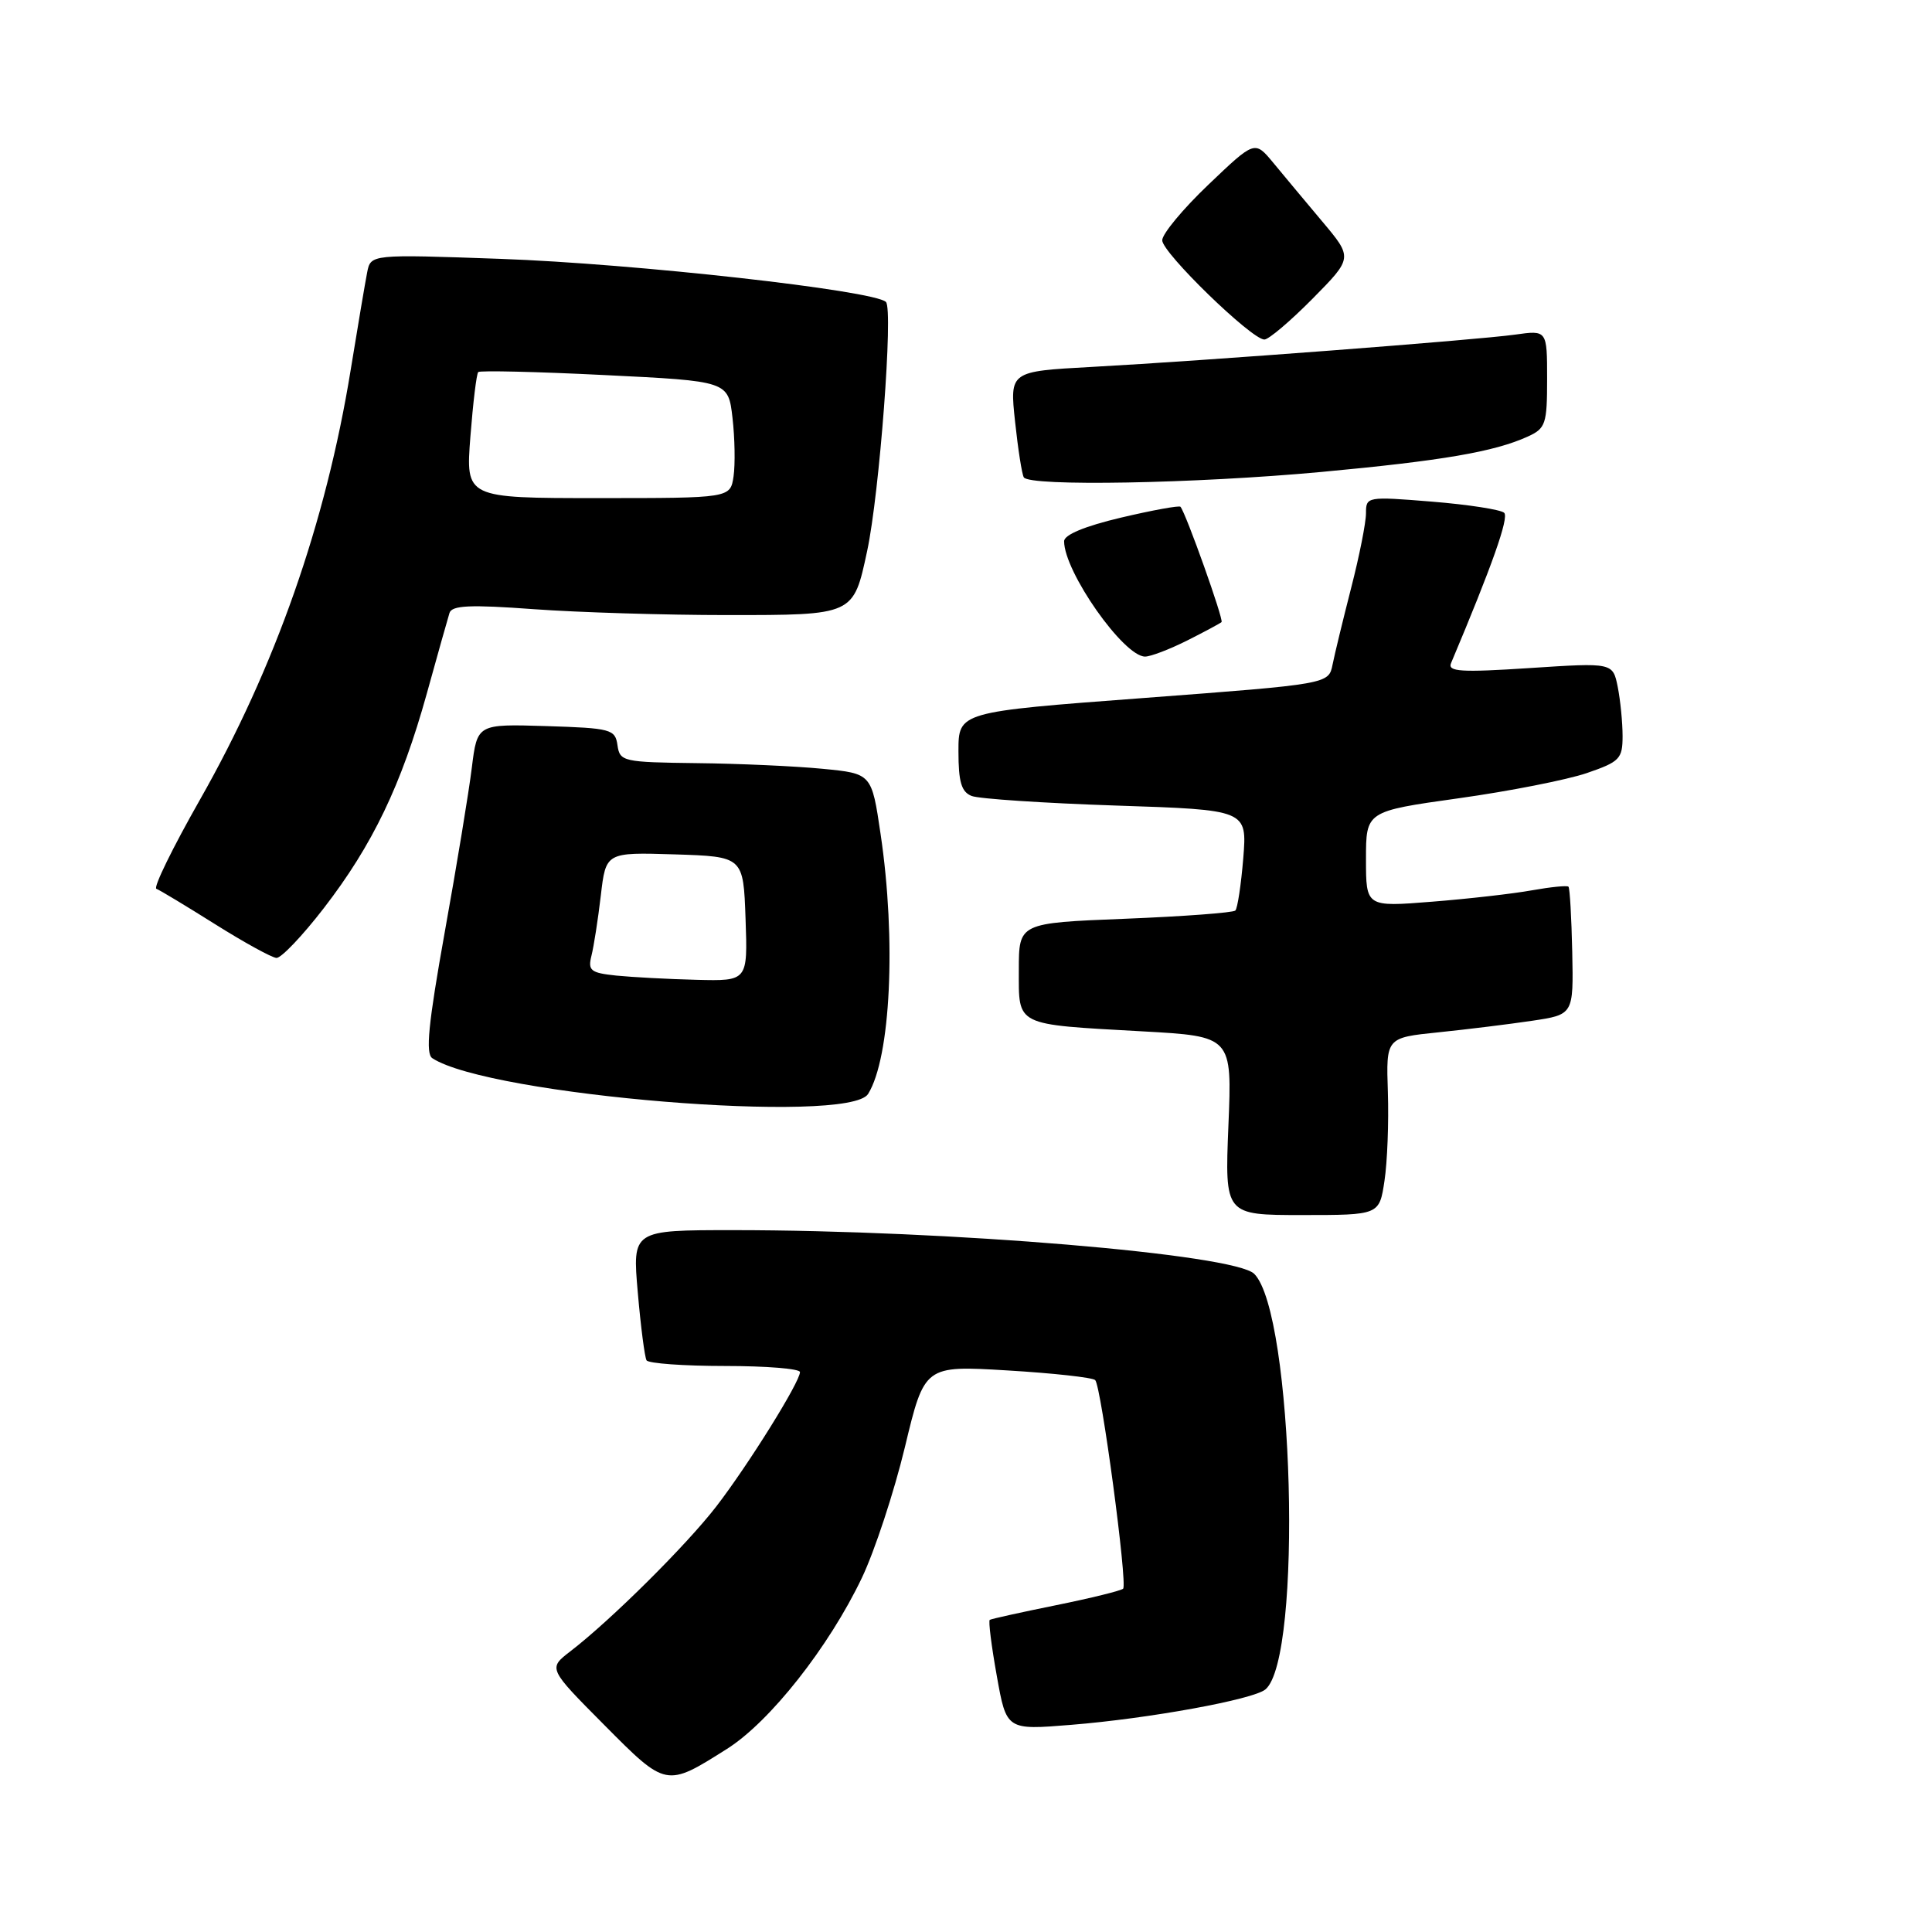 <?xml version="1.0" encoding="UTF-8" standalone="no"?>
<!DOCTYPE svg PUBLIC "-//W3C//DTD SVG 1.1//EN" "http://www.w3.org/Graphics/SVG/1.1/DTD/svg11.dtd" >
<svg xmlns="http://www.w3.org/2000/svg" xmlns:xlink="http://www.w3.org/1999/xlink" version="1.1" viewBox="0 0 256 256">
 <g >
 <path fill="currentColor"
d=" M 96.34 231.73 C 102.01 228.15 109.83 218.24 114.20 209.08 C 115.90 205.52 118.46 197.73 119.90 191.77 C 122.50 180.93 122.50 180.93 133.50 181.59 C 139.55 181.95 144.78 182.53 145.12 182.87 C 145.92 183.70 149.43 209.90 148.82 210.51 C 148.56 210.77 144.56 211.76 139.92 212.70 C 135.29 213.64 131.34 214.51 131.15 214.64 C 130.95 214.77 131.37 218.11 132.08 222.06 C 133.36 229.25 133.36 229.25 141.93 228.55 C 152.24 227.72 166.05 225.20 167.67 223.86 C 172.64 219.74 171.41 174.01 166.19 168.79 C 163.58 166.18 125.61 163.00 97.14 163.00 C 83.79 163.00 83.79 163.00 84.51 171.25 C 84.90 175.79 85.43 179.84 85.67 180.25 C 85.92 180.66 90.59 181.00 96.06 181.00 C 101.53 181.00 106.00 181.36 106.00 181.81 C 106.00 183.12 99.17 194.08 94.93 199.59 C 90.96 204.74 80.95 214.68 75.56 218.82 C 72.63 221.08 72.63 221.08 80.04 228.54 C 88.30 236.86 88.24 236.85 96.34 231.73 Z  M 183.45 156.47 C 183.83 153.98 184.03 148.69 183.90 144.72 C 183.66 137.50 183.66 137.50 190.58 136.79 C 194.39 136.40 199.97 135.71 203.00 135.26 C 208.50 134.44 208.50 134.44 208.33 126.13 C 208.23 121.56 208.01 117.68 207.83 117.49 C 207.65 117.31 205.47 117.53 203.00 117.97 C 200.52 118.42 194.56 119.10 189.75 119.48 C 181.00 120.18 181.00 120.18 181.00 113.84 C 181.00 107.50 181.00 107.50 193.25 105.78 C 199.99 104.84 207.64 103.33 210.25 102.44 C 214.62 100.94 215.00 100.55 215.00 97.53 C 215.00 95.73 214.71 92.80 214.36 91.03 C 213.71 87.80 213.71 87.80 202.70 88.52 C 193.57 89.12 191.79 89.00 192.27 87.87 C 197.72 74.94 199.97 68.58 199.31 67.95 C 198.87 67.53 194.56 66.86 189.75 66.47 C 181.13 65.77 181.00 65.80 181.00 68.01 C 181.00 69.25 180.12 73.69 179.04 77.88 C 177.97 82.07 176.85 86.66 176.57 88.07 C 176.05 90.64 176.05 90.64 151.53 92.49 C 127.00 94.33 127.00 94.33 127.00 99.56 C 127.00 103.61 127.39 104.94 128.75 105.47 C 129.71 105.85 138.32 106.42 147.87 106.74 C 165.25 107.31 165.25 107.31 164.74 113.71 C 164.45 117.23 163.98 120.35 163.69 120.65 C 163.39 120.94 156.82 121.43 149.08 121.74 C 135.00 122.30 135.00 122.30 135.00 128.53 C 135.00 136.02 134.38 135.71 151.38 136.66 C 163.26 137.32 163.26 137.32 162.77 149.16 C 162.29 161.00 162.29 161.00 172.53 161.00 C 182.77 161.00 182.77 161.00 183.45 156.47 Z  M 115.03 144.95 C 118.02 140.14 118.77 124.55 116.68 110.50 C 115.50 102.50 115.50 102.50 109.00 101.87 C 105.42 101.52 97.92 101.18 92.32 101.12 C 82.56 101.00 82.13 100.91 81.82 98.75 C 81.52 96.63 80.98 96.48 72.37 96.21 C 63.24 95.93 63.24 95.93 62.52 101.71 C 62.13 104.90 60.52 114.68 58.94 123.46 C 56.75 135.69 56.36 139.62 57.29 140.22 C 64.81 145.15 112.49 149.06 115.03 144.95 Z  M 42.91 120.33 C 49.37 111.96 53.18 104.02 56.54 91.95 C 57.98 86.75 59.34 81.92 59.56 81.22 C 59.88 80.21 62.30 80.10 70.73 80.72 C 76.65 81.15 88.17 81.50 96.33 81.50 C 113.19 81.50 113.07 81.55 114.90 73.02 C 116.54 65.37 118.38 40.98 117.39 40.01 C 115.82 38.48 84.06 34.93 66.31 34.30 C 49.12 33.69 49.12 33.69 48.65 36.10 C 48.39 37.42 47.41 43.22 46.47 49.00 C 43.18 69.29 36.45 88.45 26.48 105.99 C 22.89 112.31 20.29 117.61 20.72 117.77 C 21.15 117.93 24.65 120.04 28.50 122.46 C 32.35 124.88 36.01 126.89 36.63 126.93 C 37.25 126.97 40.08 124.00 42.91 120.33 Z  M 157.29 84.88 C 159.61 83.71 161.66 82.61 161.86 82.43 C 162.18 82.15 157.16 68.05 156.42 67.15 C 156.26 66.96 152.73 67.60 148.57 68.58 C 143.74 69.72 141.00 70.86 141.00 71.72 C 141.00 75.76 148.89 87.00 151.73 87.00 C 152.47 87.00 154.97 86.04 157.29 84.88 Z  M 175.05 62.54 C 191.10 61.05 197.99 59.87 202.43 57.85 C 204.81 56.77 205.00 56.19 205.00 50.21 C 205.00 43.74 205.00 43.74 200.75 44.34 C 195.57 45.06 159.59 47.81 144.64 48.62 C 133.79 49.21 133.79 49.21 134.50 55.85 C 134.89 59.51 135.41 62.84 135.66 63.25 C 136.41 64.48 158.37 64.08 175.05 62.54 Z  M 173.91 39.59 C 179.26 34.17 179.26 34.17 175.20 29.34 C 172.96 26.68 170.04 23.17 168.70 21.55 C 166.26 18.61 166.26 18.61 160.13 24.46 C 156.76 27.67 154.00 30.99 154.00 31.84 C 154.00 33.49 165.82 44.97 167.53 44.99 C 168.10 45.00 170.97 42.56 173.91 39.59 Z  M 81.66 129.27 C 78.26 128.91 77.88 128.61 78.37 126.64 C 78.68 125.42 79.24 121.83 79.61 118.67 C 80.28 112.93 80.28 112.93 89.39 113.21 C 98.50 113.50 98.50 113.50 98.79 121.75 C 99.08 130.00 99.08 130.00 92.29 129.83 C 88.56 129.74 83.77 129.48 81.66 129.27 Z  M 62.33 57.85 C 62.68 53.37 63.14 49.52 63.37 49.30 C 63.59 49.08 71.14 49.25 80.14 49.70 C 96.50 50.50 96.50 50.50 97.06 55.37 C 97.37 58.05 97.43 61.54 97.20 63.12 C 96.77 66.00 96.77 66.00 79.24 66.00 C 61.70 66.00 61.70 66.00 62.33 57.85 Z "/>
</g>
</svg>